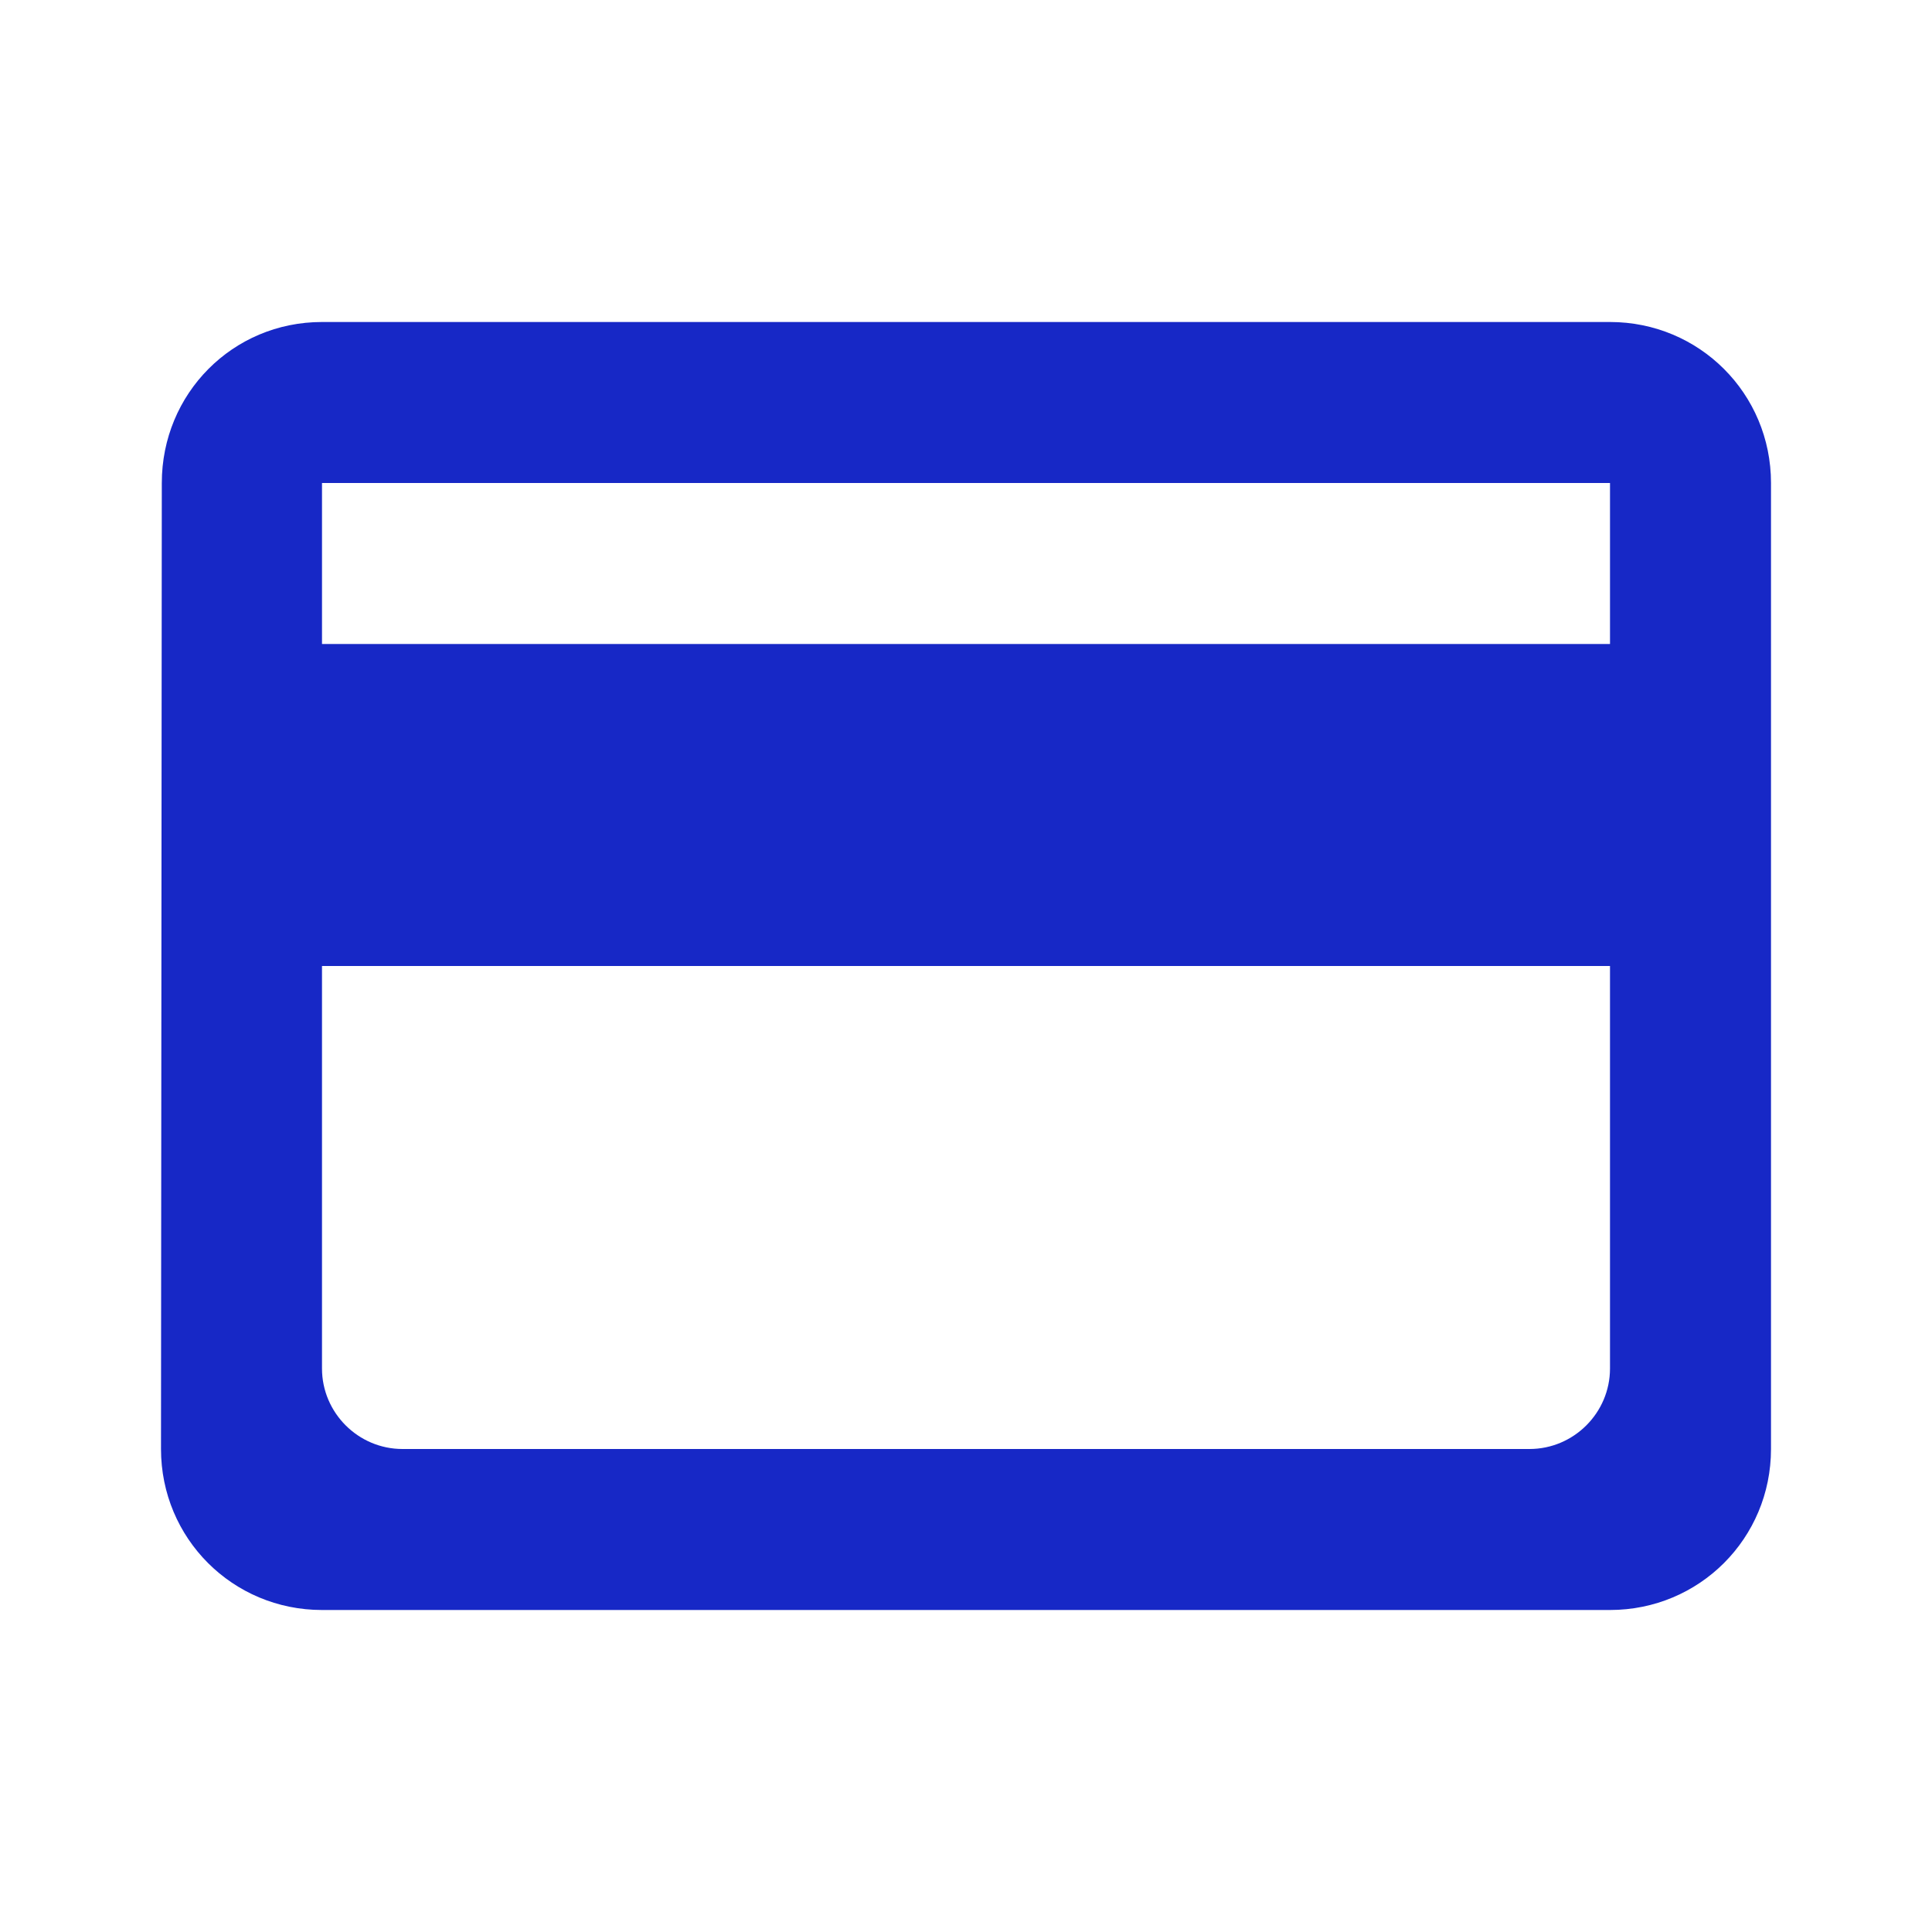 <svg xmlns="http://www.w3.org/2000/svg" height="24px" viewBox="0 0 24 24" width="24px"
    fill="#1728c6">
    <path d="M0 0h24v24H0V0z" fill="none" />
    <path
        d="M20 4H4c-1.11 0-1.99.89-1.99 2L2 18c0 1.11.89 2 2 2h16c1.11 0 2-.89 2-2V6c0-1.11-.89-2-2-2zm-1 14H5c-.55 0-1-.45-1-1v-5h16v5c0 .55-.45 1-1 1zm1-10H4V6h16v2z" />
</svg>